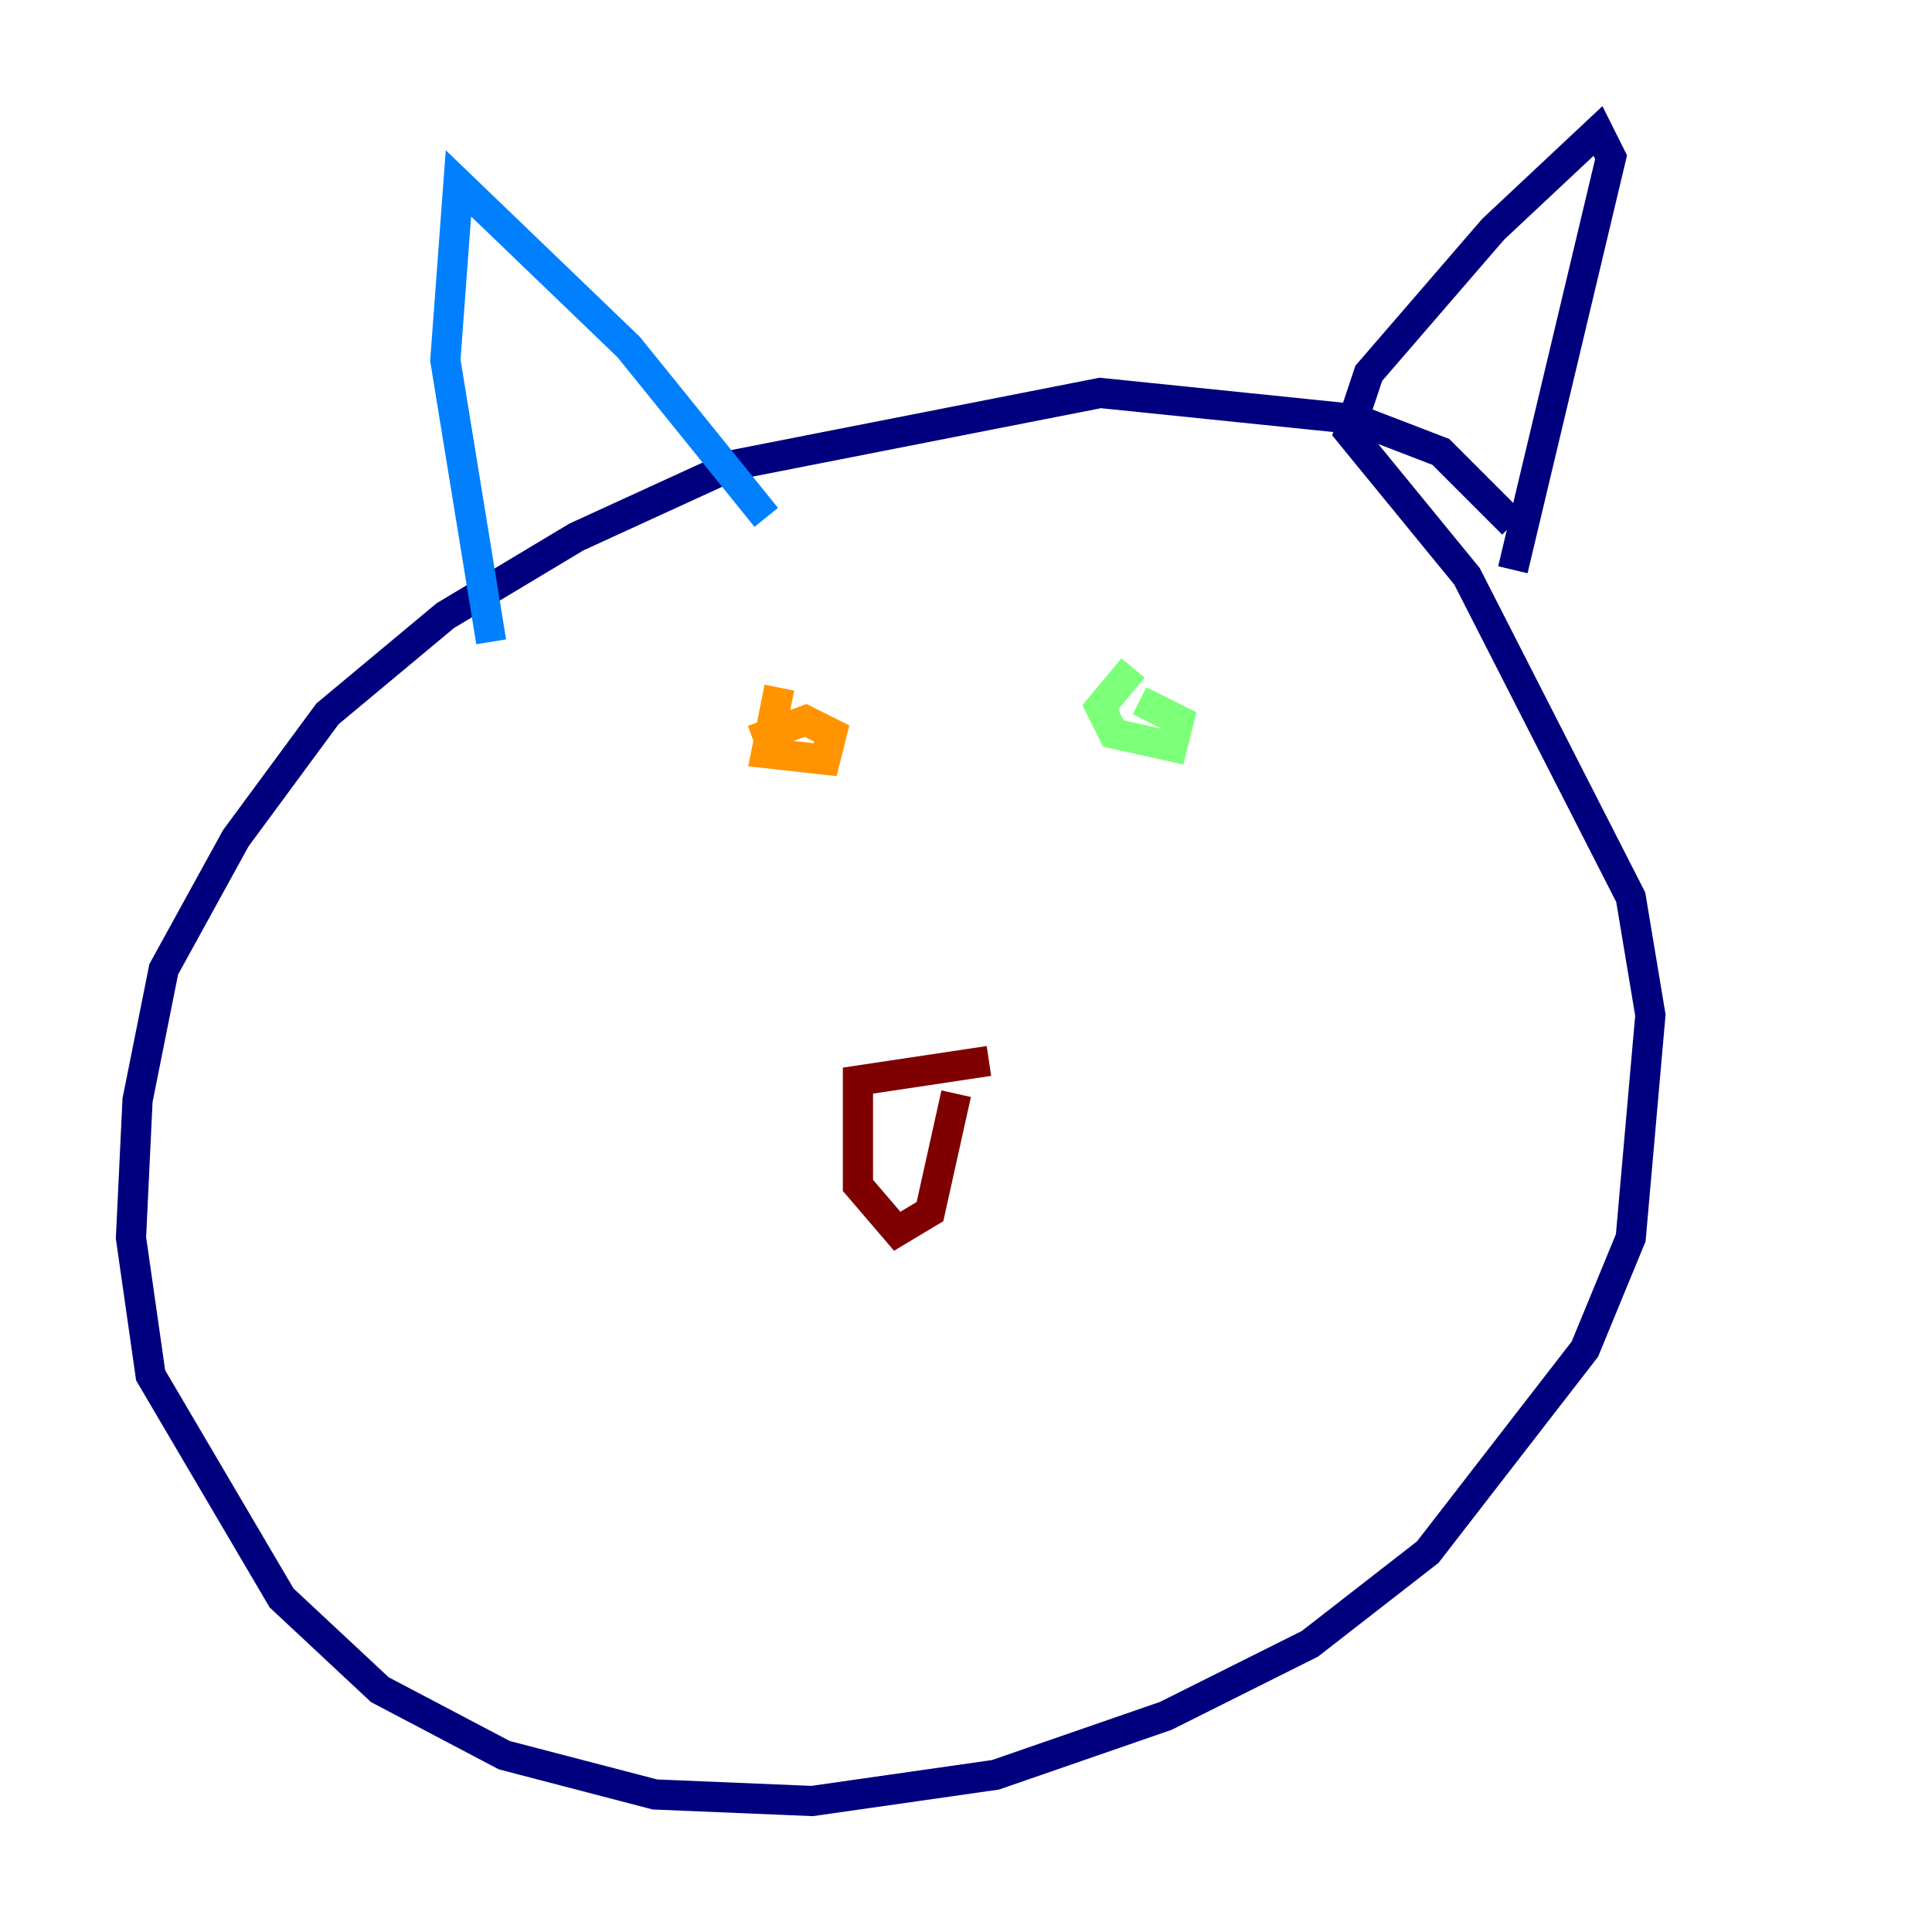 <?xml version="1.0" encoding="utf-8" ?>
<svg baseProfile="tiny" height="128" version="1.2" viewBox="0,0,128,128" width="128" xmlns="http://www.w3.org/2000/svg" xmlns:ev="http://www.w3.org/2001/xml-events" xmlns:xlink="http://www.w3.org/1999/xlink"><defs /><polyline fill="none" points="100.231,34.712 95.458,29.939 89.817,27.77 72.895,26.034 48.597,30.807 38.183,35.58 29.505,40.786 21.695,47.295 15.62,55.539 10.848,64.217 9.112,72.895 8.678,82.007 9.98,91.119 18.658,105.871 25.166,111.946 33.41,116.285 43.39,118.888 53.803,119.322 65.953,117.586 77.234,113.681 86.78,108.909 94.59,102.834 105.003,89.383 108.041,82.007 109.342,67.254 108.041,59.444 97.193,38.183 89.383,28.637 90.685,24.732 98.929,15.186 105.871,8.678 106.739,10.414 100.231,37.749" stroke="#00007f" stroke-width="2" /><polyline fill="none" points="50.766,34.278 41.654,22.997 30.373,12.149 29.505,23.864 32.542,42.522" stroke="#0080ff" stroke-width="2" /><polyline fill="none" points="75.064,44.258 72.895,46.861 73.763,48.597 77.668,49.464 78.102,47.729 75.498,46.427" stroke="#7cff79" stroke-width="2" /><polyline fill="none" points="51.634,45.559 50.766,49.898 54.671,50.332 55.105,48.597 53.37,47.729 49.898,49.031" stroke="#ff9400" stroke-width="2" /><polyline fill="none" points="65.519,70.291 56.841,71.593 56.841,78.536 59.444,81.573 61.614,80.271 63.349,72.461" stroke="#7f0000" stroke-width="2" /></svg>